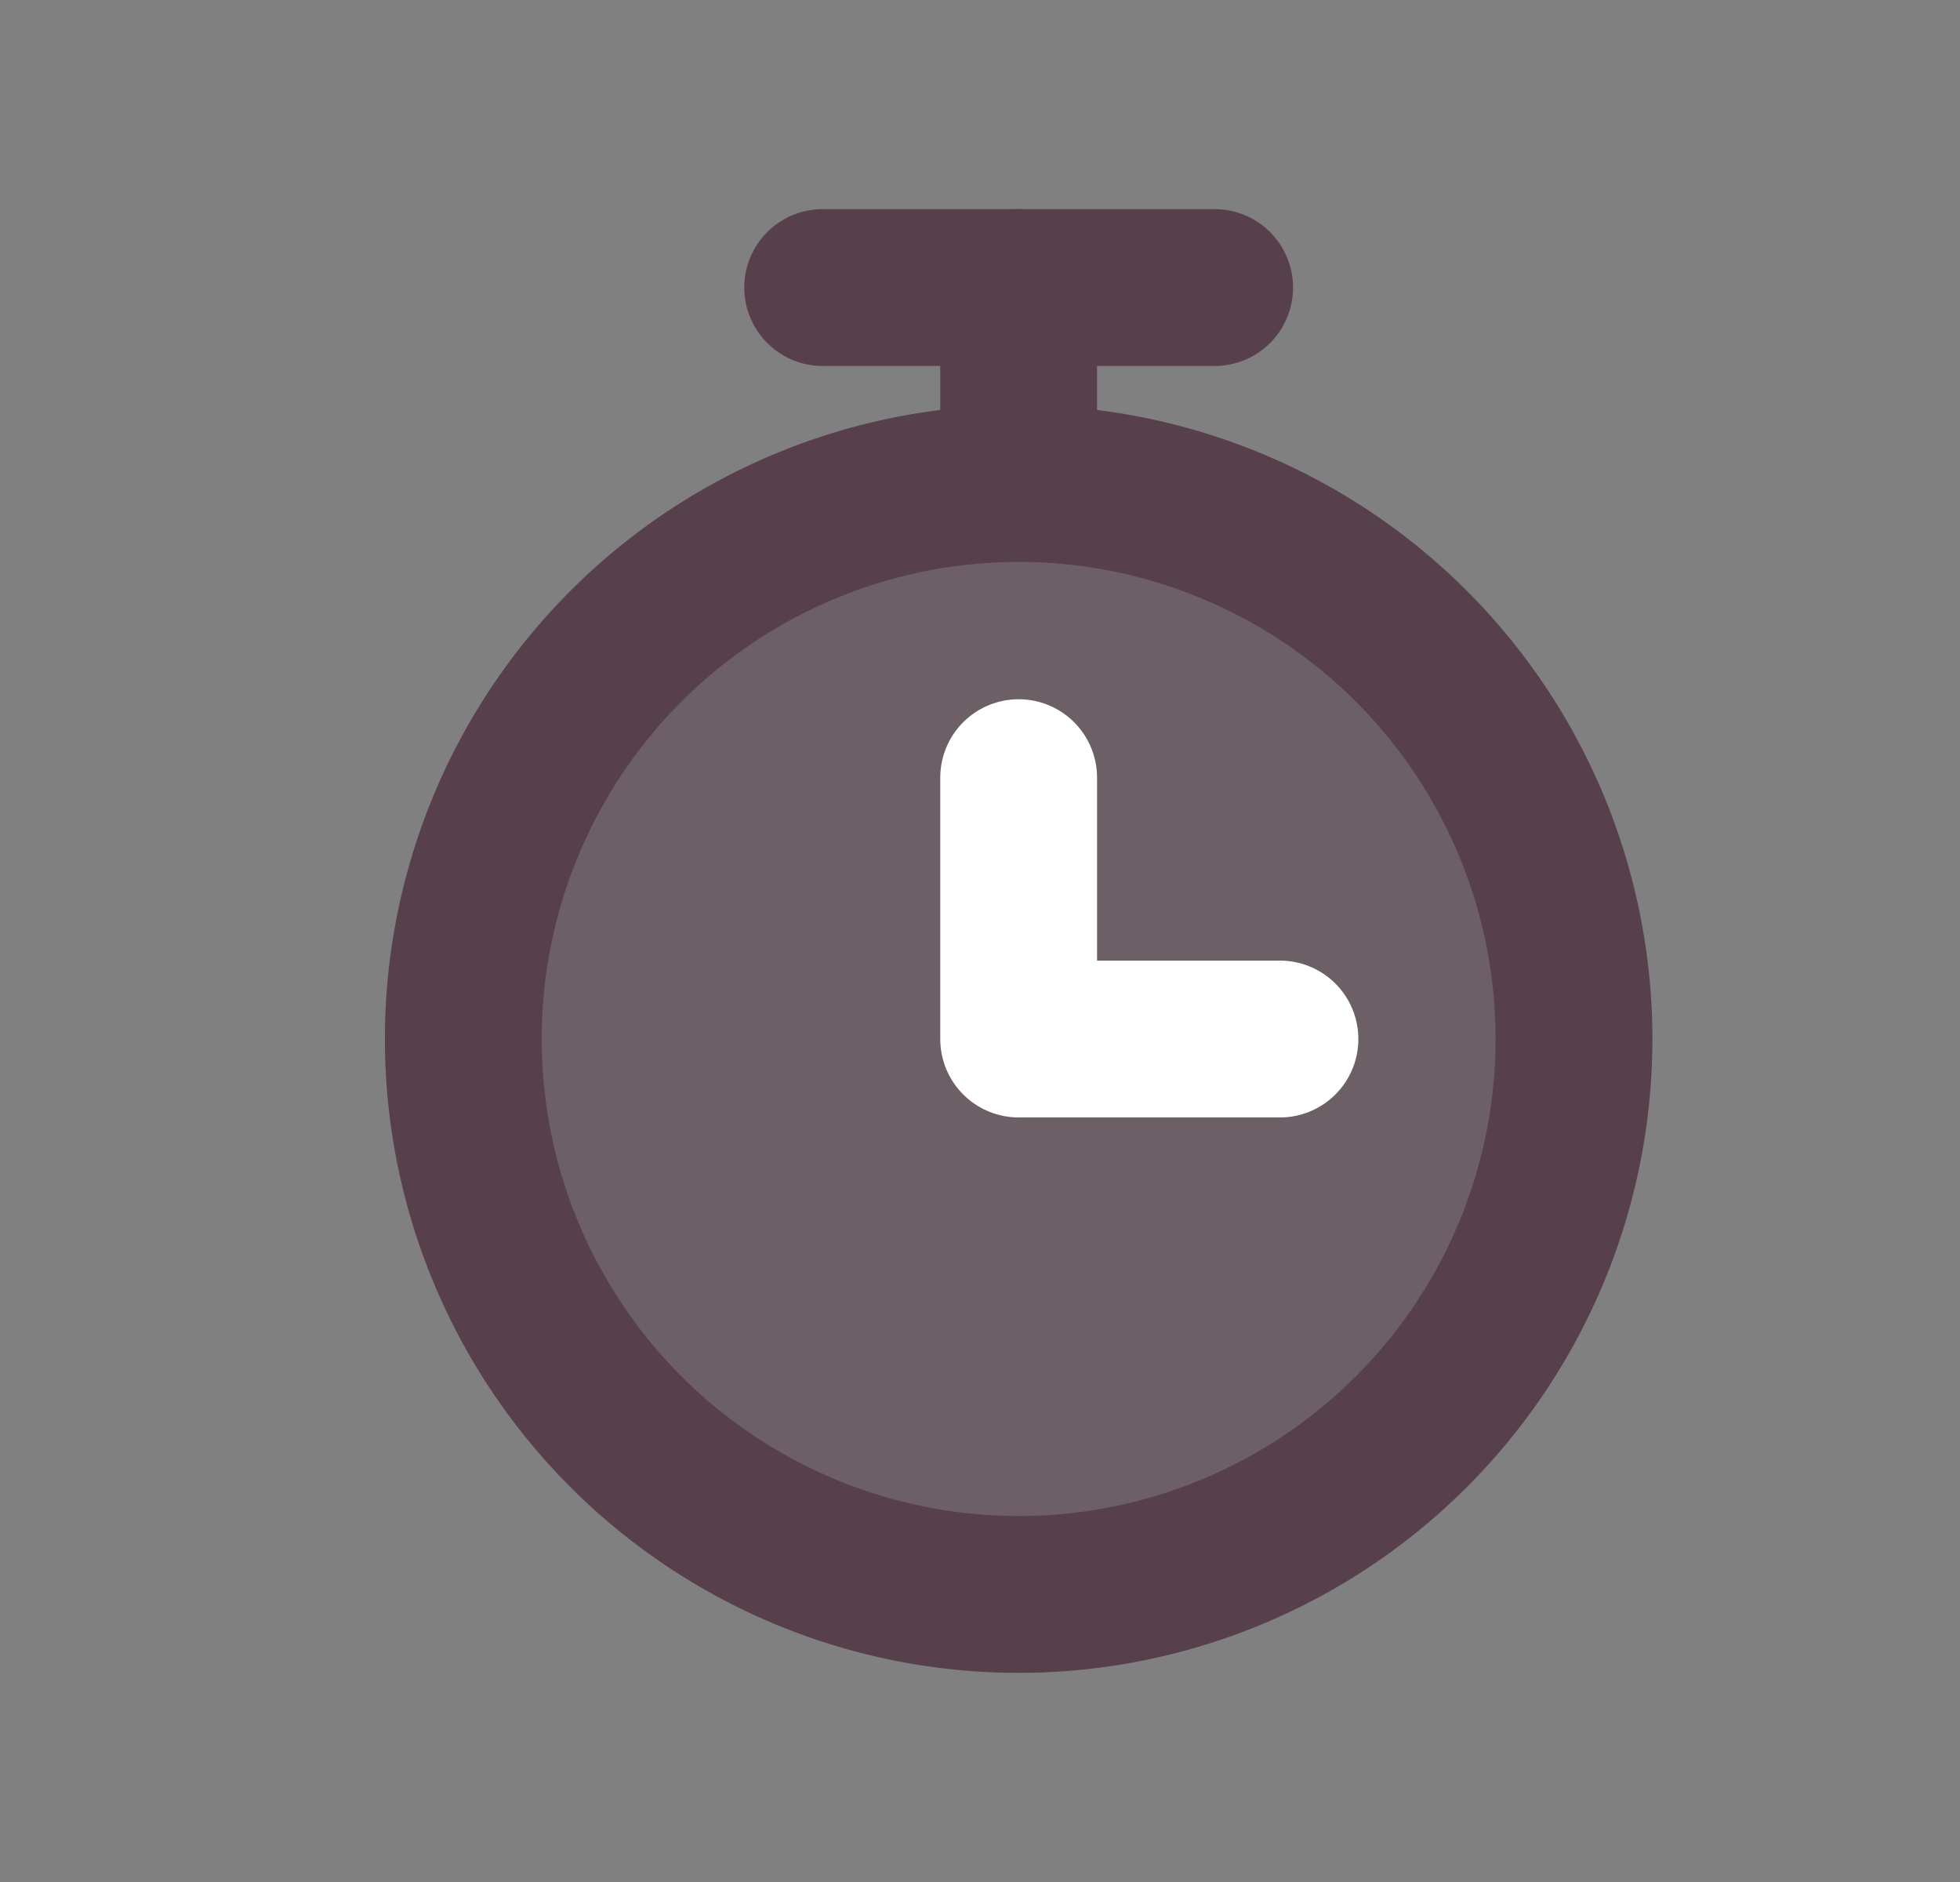 <svg width="25" height="24" viewBox="0 0 25 24" fill="none" xmlns="http://www.w3.org/2000/svg"><rect x="0" y="0" width="25" height="24" fill="#808080" stroke="none"/><path d="M12.993 20.333a7.083 7.083 0 1 0 0-14.167 7.083 7.083 0 0 0 0 14.167z" fill="#583F4C" fill-opacity=".5" stroke="#583F4C" stroke-width="2" stroke-linejoin="round"/><path d="M10.493 3.667h5" stroke="#583F4C" stroke-width="2" stroke-linecap="round" stroke-linejoin="round"/><path d="M12.993 9.917v3.333M16.326 13.25h-3.333" stroke="#fff" stroke-width="2" stroke-linecap="round" stroke-linejoin="round"/><path d="M12.993 3.667v1.666" stroke="#583F4C" stroke-width="2" stroke-linecap="round" stroke-linejoin="round"/></svg>